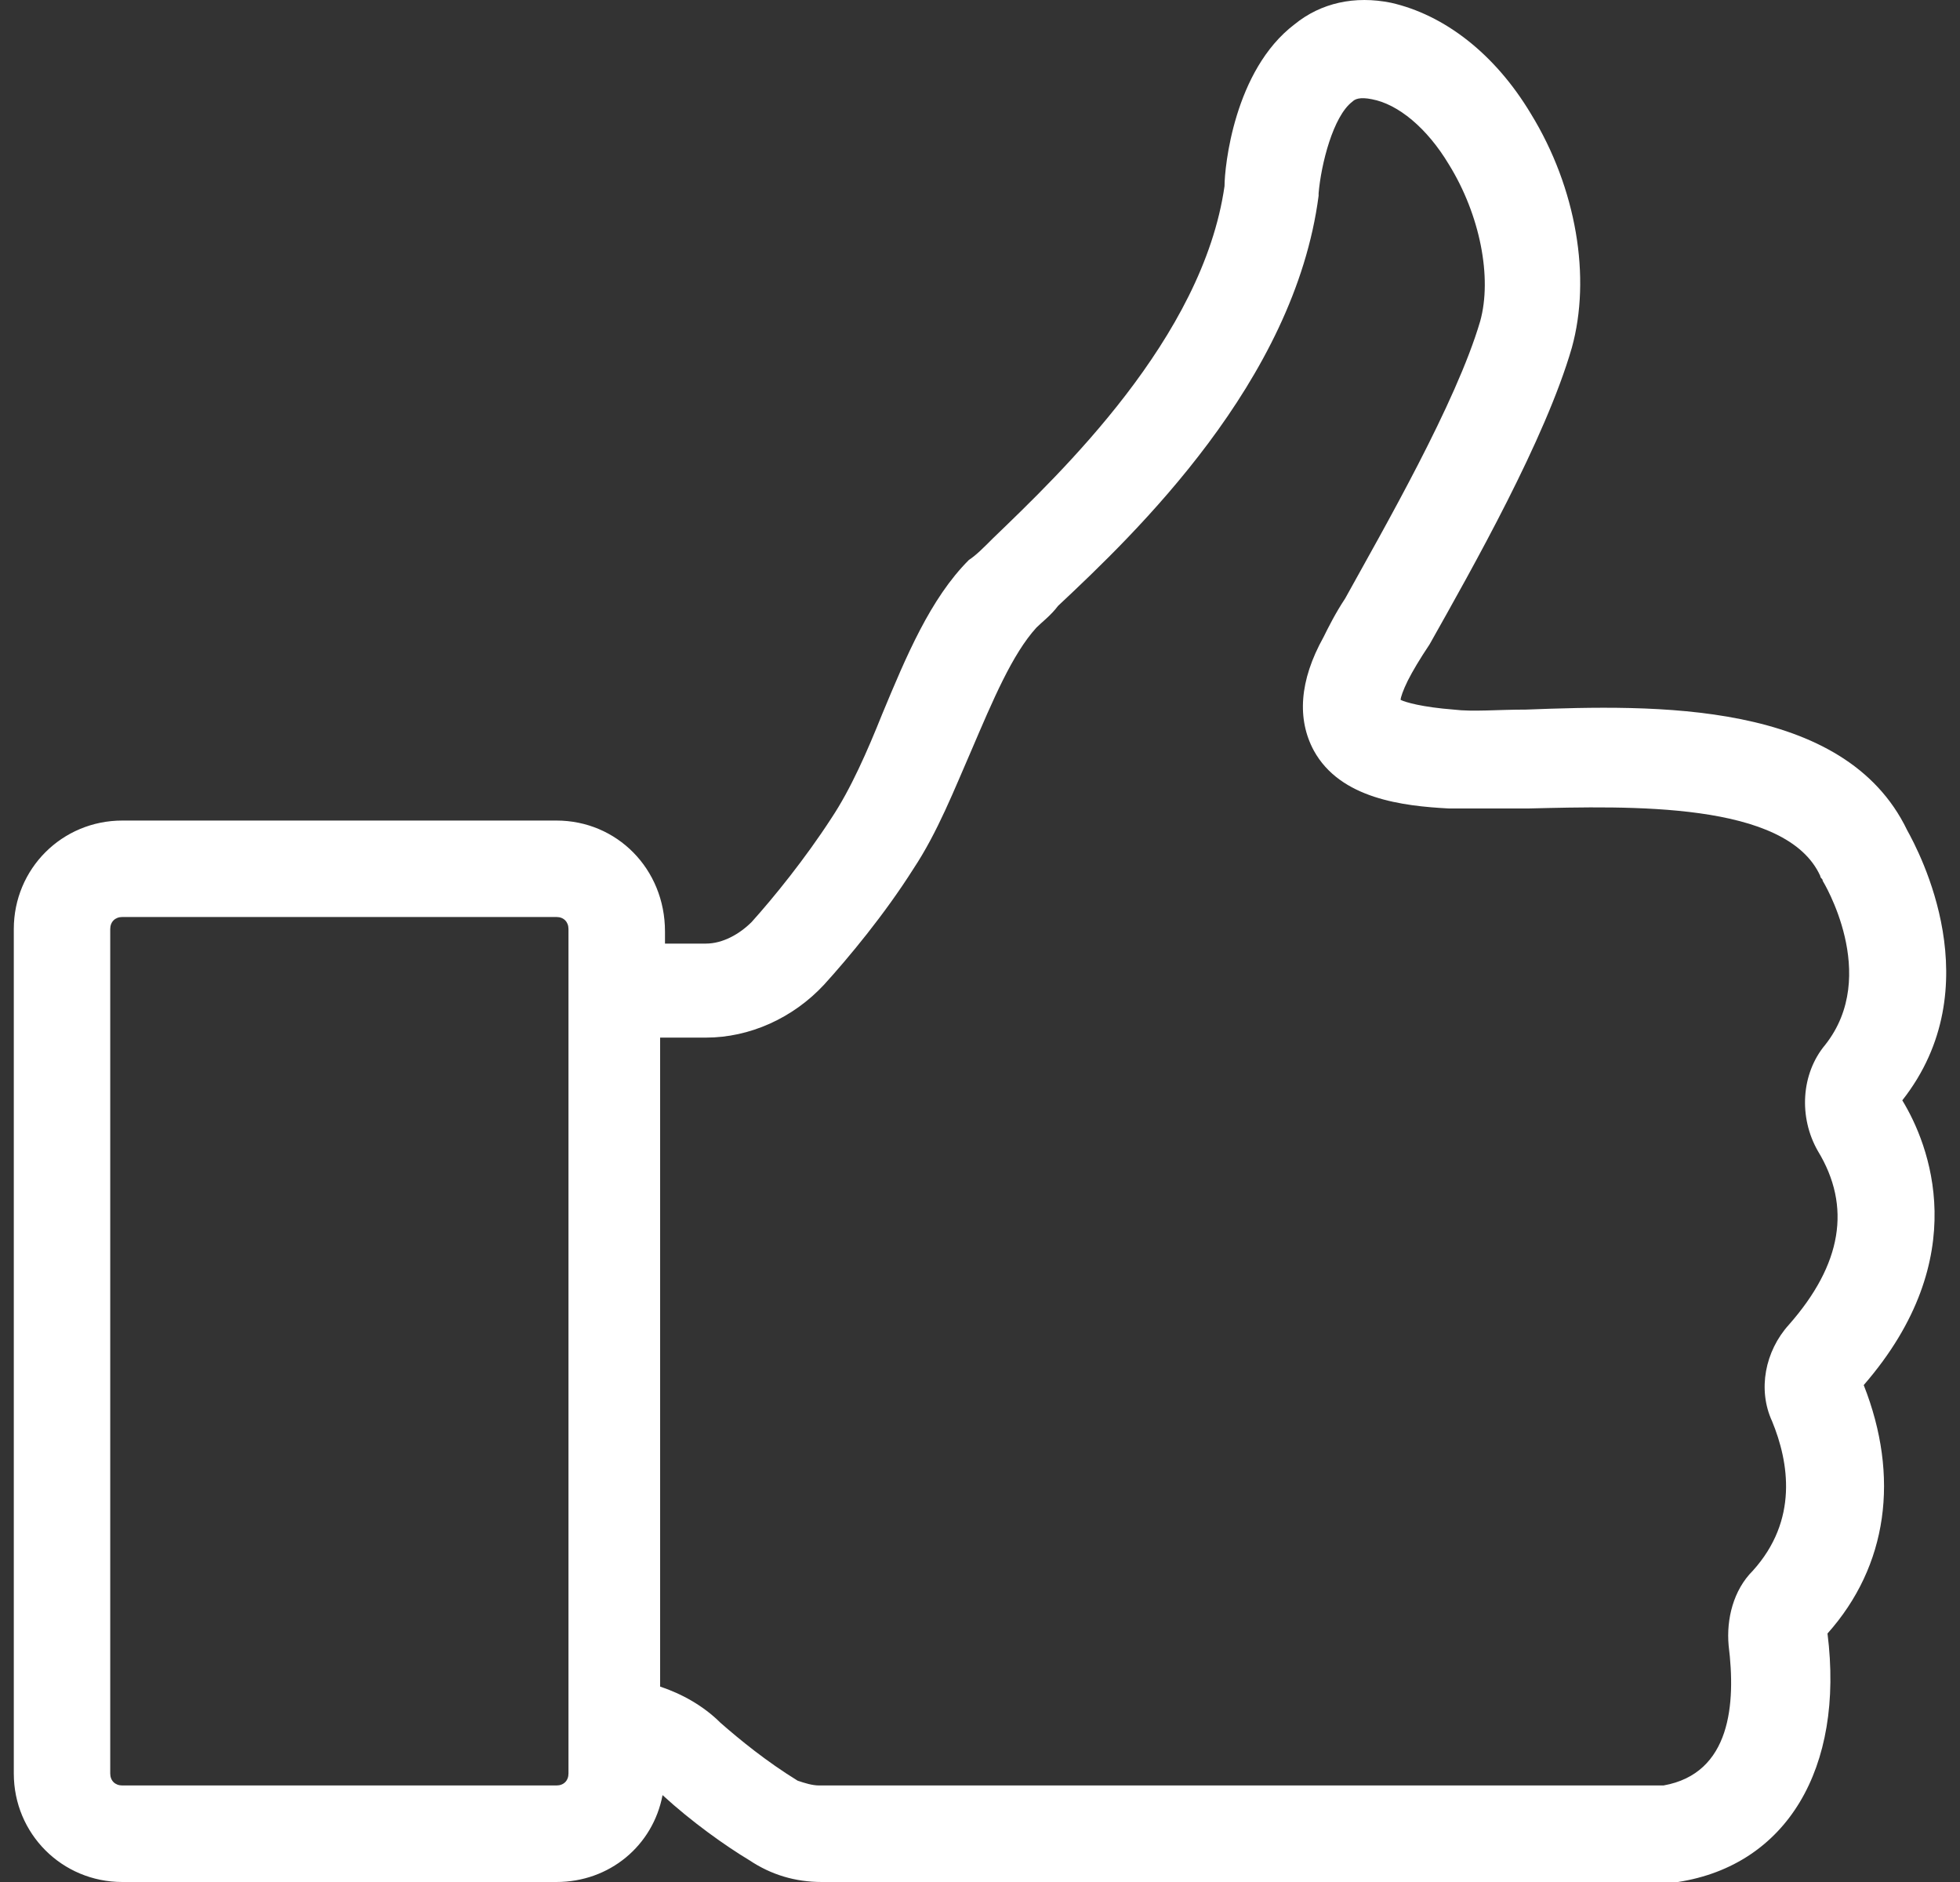 <svg width="25" height="24" viewBox="0 0 25 24" fill="none" xmlns="http://www.w3.org/2000/svg">
<rect x="0" y="0" width="25" height="24" fill="#333333" stroke="none"/>
<path d="M7.098 10.464H1.56C0.791 10.464 0.176 11.079 0.176 11.848V22.616C0.176 23.385 0.791 24 1.56 24H7.098C7.774 24 8.328 23.538 8.451 22.892C8.82 23.231 9.251 23.538 9.559 23.723C9.836 23.908 10.143 24 10.482 24H21.311C21.341 24 21.372 24 21.403 24C22.787 23.785 23.526 22.554 23.31 20.831C24.079 19.97 24.233 18.832 23.772 17.663C25.187 16.032 24.602 14.586 24.264 14.032C25.402 12.586 24.479 10.864 24.326 10.587C23.526 8.925 21.095 8.987 19.465 9.049C19.096 9.049 18.788 9.079 18.542 9.049C18.142 9.018 17.927 8.956 17.865 8.925C17.865 8.895 17.896 8.802 17.957 8.679C18.019 8.556 18.111 8.402 18.234 8.218C18.788 7.233 19.711 5.603 20.049 4.434C20.296 3.542 20.111 2.403 19.526 1.45C19.065 0.681 18.419 0.188 17.742 0.035C17.281 -0.058 16.85 0.035 16.511 0.311C15.742 0.896 15.619 2.127 15.619 2.373C15.342 4.311 13.527 6.034 12.666 6.864C12.543 6.987 12.451 7.08 12.358 7.141C11.866 7.633 11.558 8.372 11.251 9.11C11.066 9.572 10.851 10.064 10.605 10.433C10.266 10.956 9.866 11.448 9.589 11.756C9.436 11.91 9.22 12.033 9.005 12.033H8.482V11.879C8.482 11.079 7.867 10.464 7.098 10.464ZM7.251 22.616C7.251 22.708 7.19 22.769 7.098 22.769H1.56C1.468 22.769 1.406 22.708 1.406 22.616V11.848C1.406 11.756 1.468 11.694 1.56 11.694H7.098C7.19 11.694 7.251 11.756 7.251 11.848V22.616ZM9.005 13.232C9.559 13.232 10.113 12.986 10.512 12.556C10.82 12.217 11.281 11.664 11.651 11.079C11.958 10.617 12.174 10.064 12.389 9.572C12.666 8.925 12.912 8.341 13.22 8.003C13.281 7.941 13.404 7.849 13.496 7.726C14.481 6.803 16.511 4.865 16.819 2.496V2.465C16.85 2.096 17.004 1.481 17.25 1.296C17.281 1.265 17.342 1.234 17.496 1.265C17.834 1.327 18.203 1.634 18.48 2.096C18.88 2.742 19.034 3.542 18.88 4.096C18.573 5.141 17.65 6.741 17.157 7.633C17.034 7.818 16.942 8.003 16.881 8.126C16.573 8.679 16.542 9.172 16.758 9.572C17.096 10.187 17.896 10.279 18.48 10.31C18.757 10.31 19.126 10.31 19.496 10.31C20.788 10.279 22.787 10.218 23.218 11.171C23.218 11.202 23.249 11.202 23.249 11.233C23.249 11.233 23.987 12.433 23.28 13.325C22.972 13.694 22.941 14.248 23.187 14.678C23.618 15.386 23.495 16.124 22.818 16.893C22.511 17.232 22.418 17.724 22.603 18.124C22.818 18.647 22.941 19.385 22.357 20.031C22.11 20.277 22.018 20.647 22.049 20.985C22.141 21.723 22.08 22.616 21.218 22.769H10.451C10.359 22.769 10.266 22.739 10.174 22.708C9.774 22.462 9.436 22.185 9.19 21.97C8.974 21.754 8.697 21.6 8.42 21.508V13.232H9.005Z" fill="white"/>
</svg>
